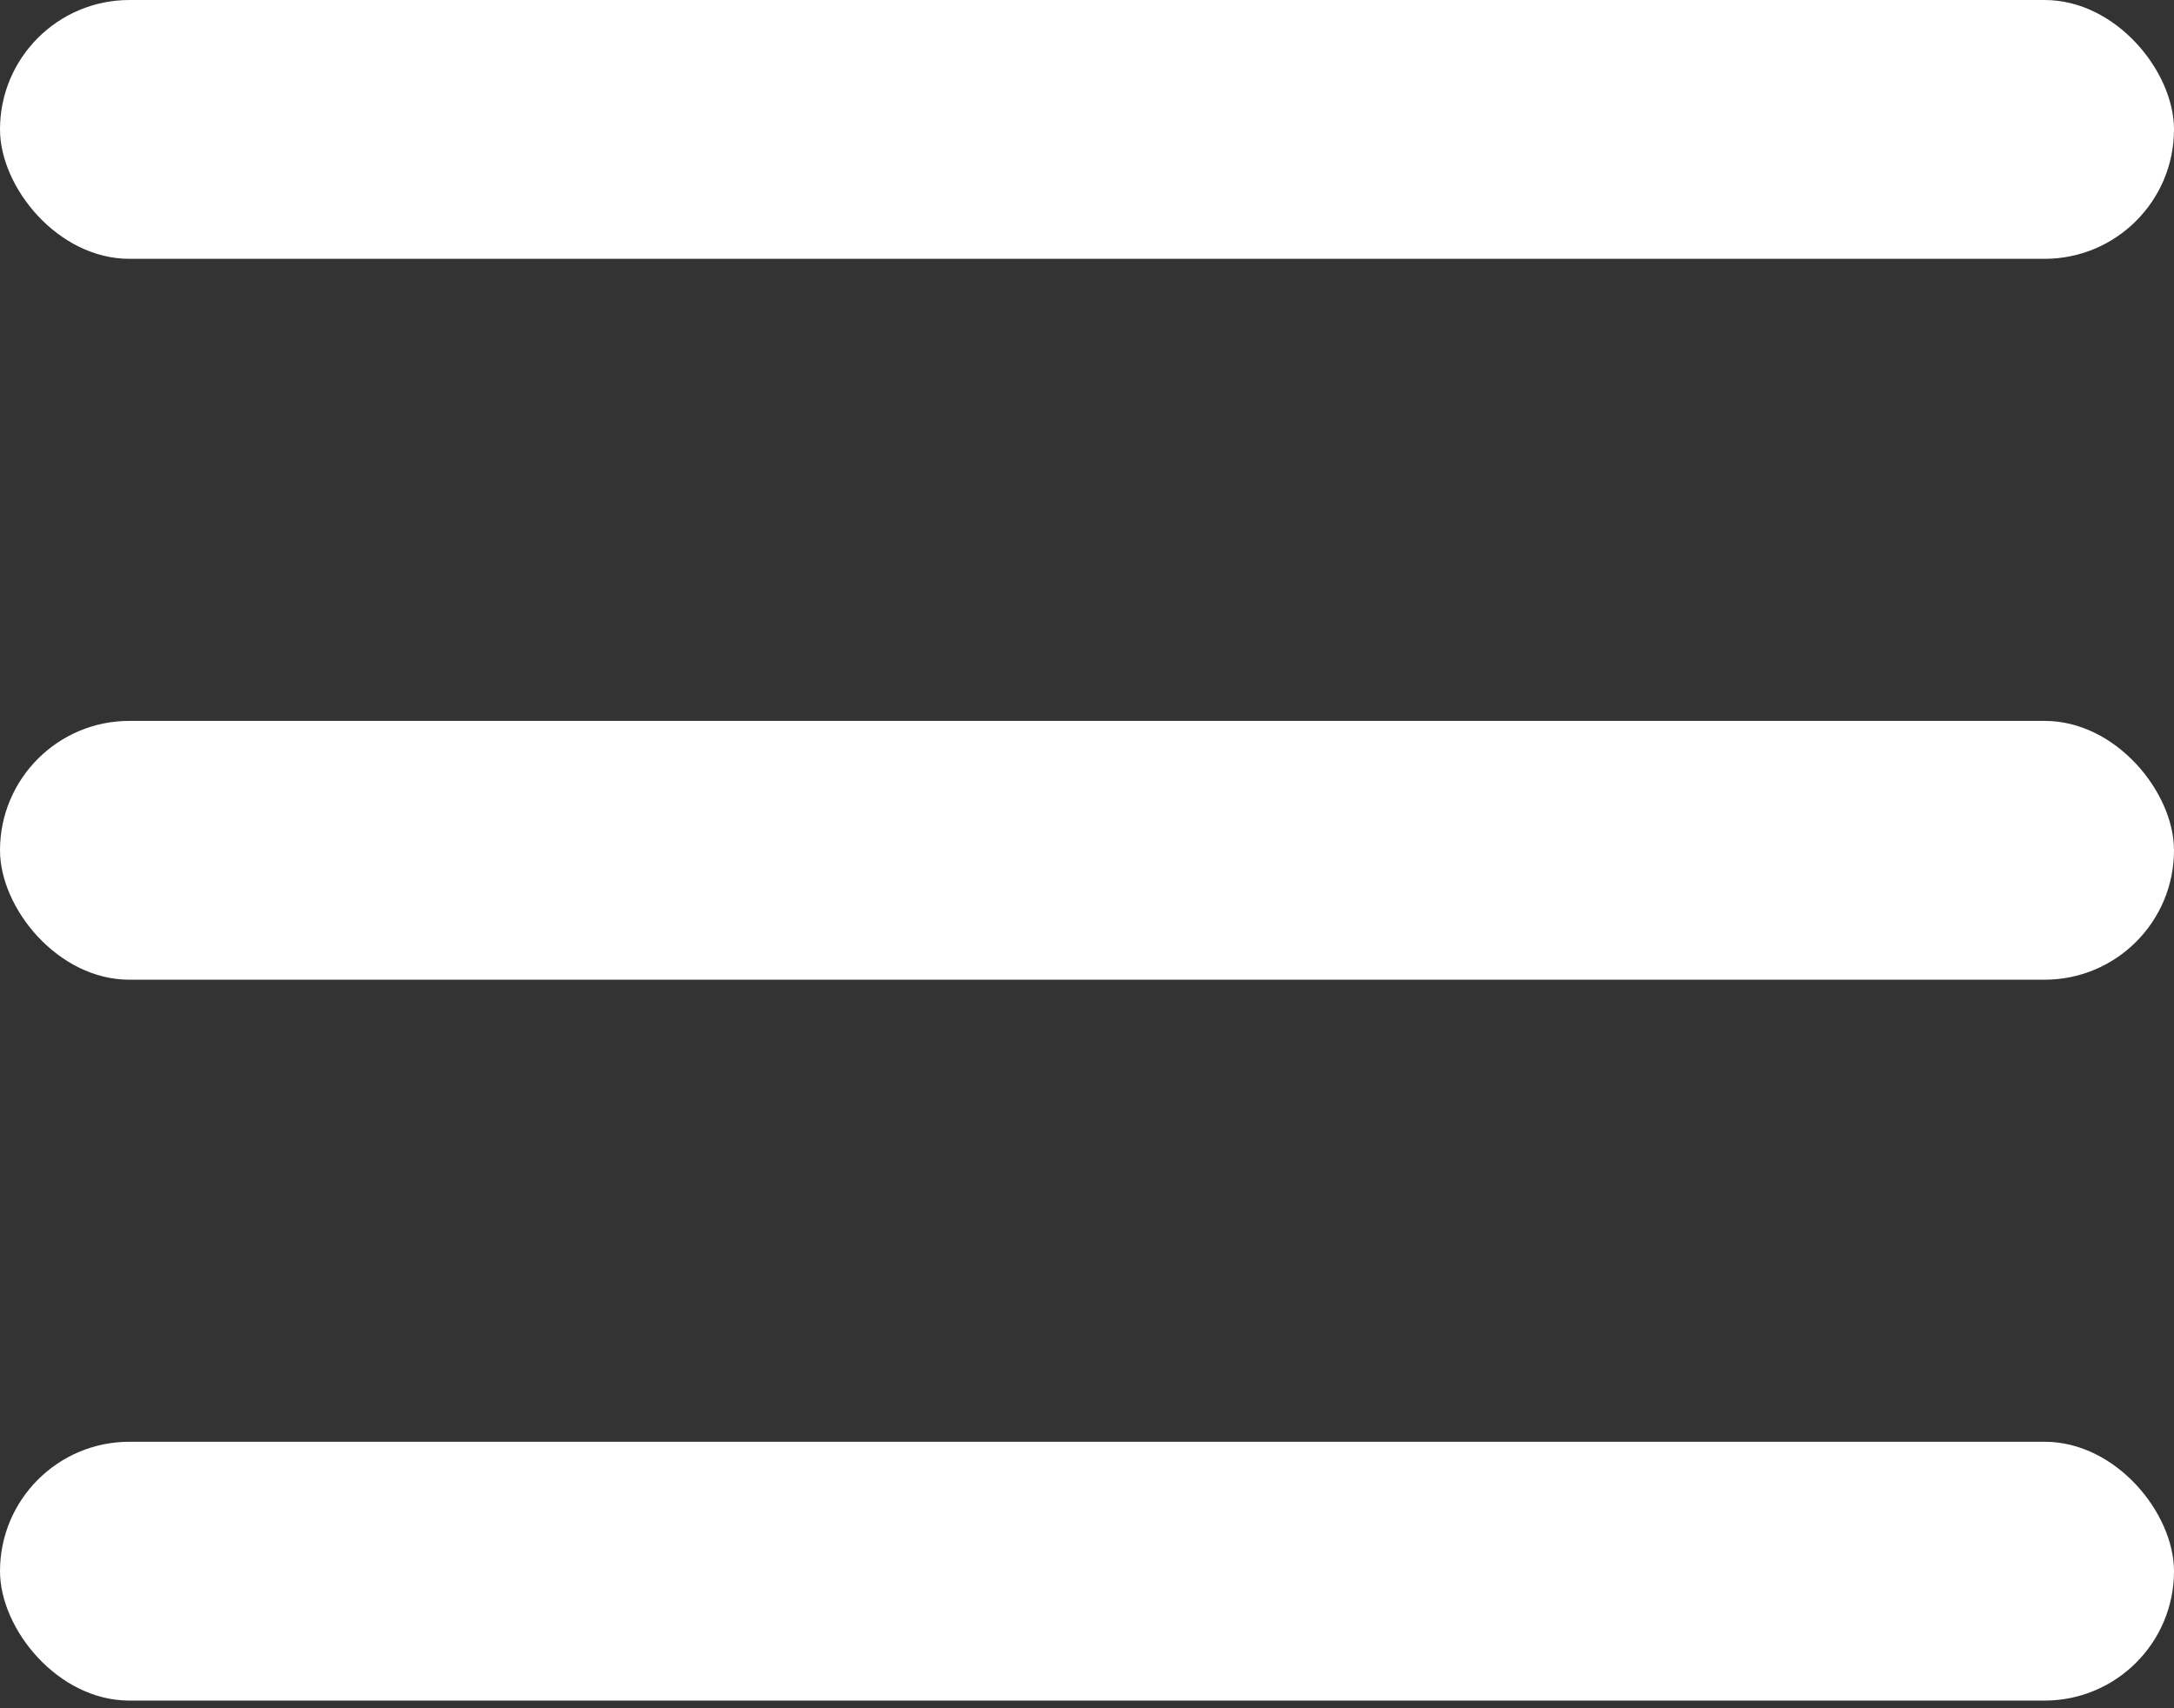 <svg width="42" height="33" viewBox="0 0 42 33" fill="none" xmlns="http://www.w3.org/2000/svg">
<rect x="0" y="0" width="42" height="33" fill="#333333" stroke="none"/>
<rect width="42" height="5" rx="2.5" fill="white"/>
<rect y="13.926" width="42" height="5" rx="2.5" fill="white"/>
<rect y="27.852" width="42" height="5" rx="2.5" fill="white"/>
</svg>

